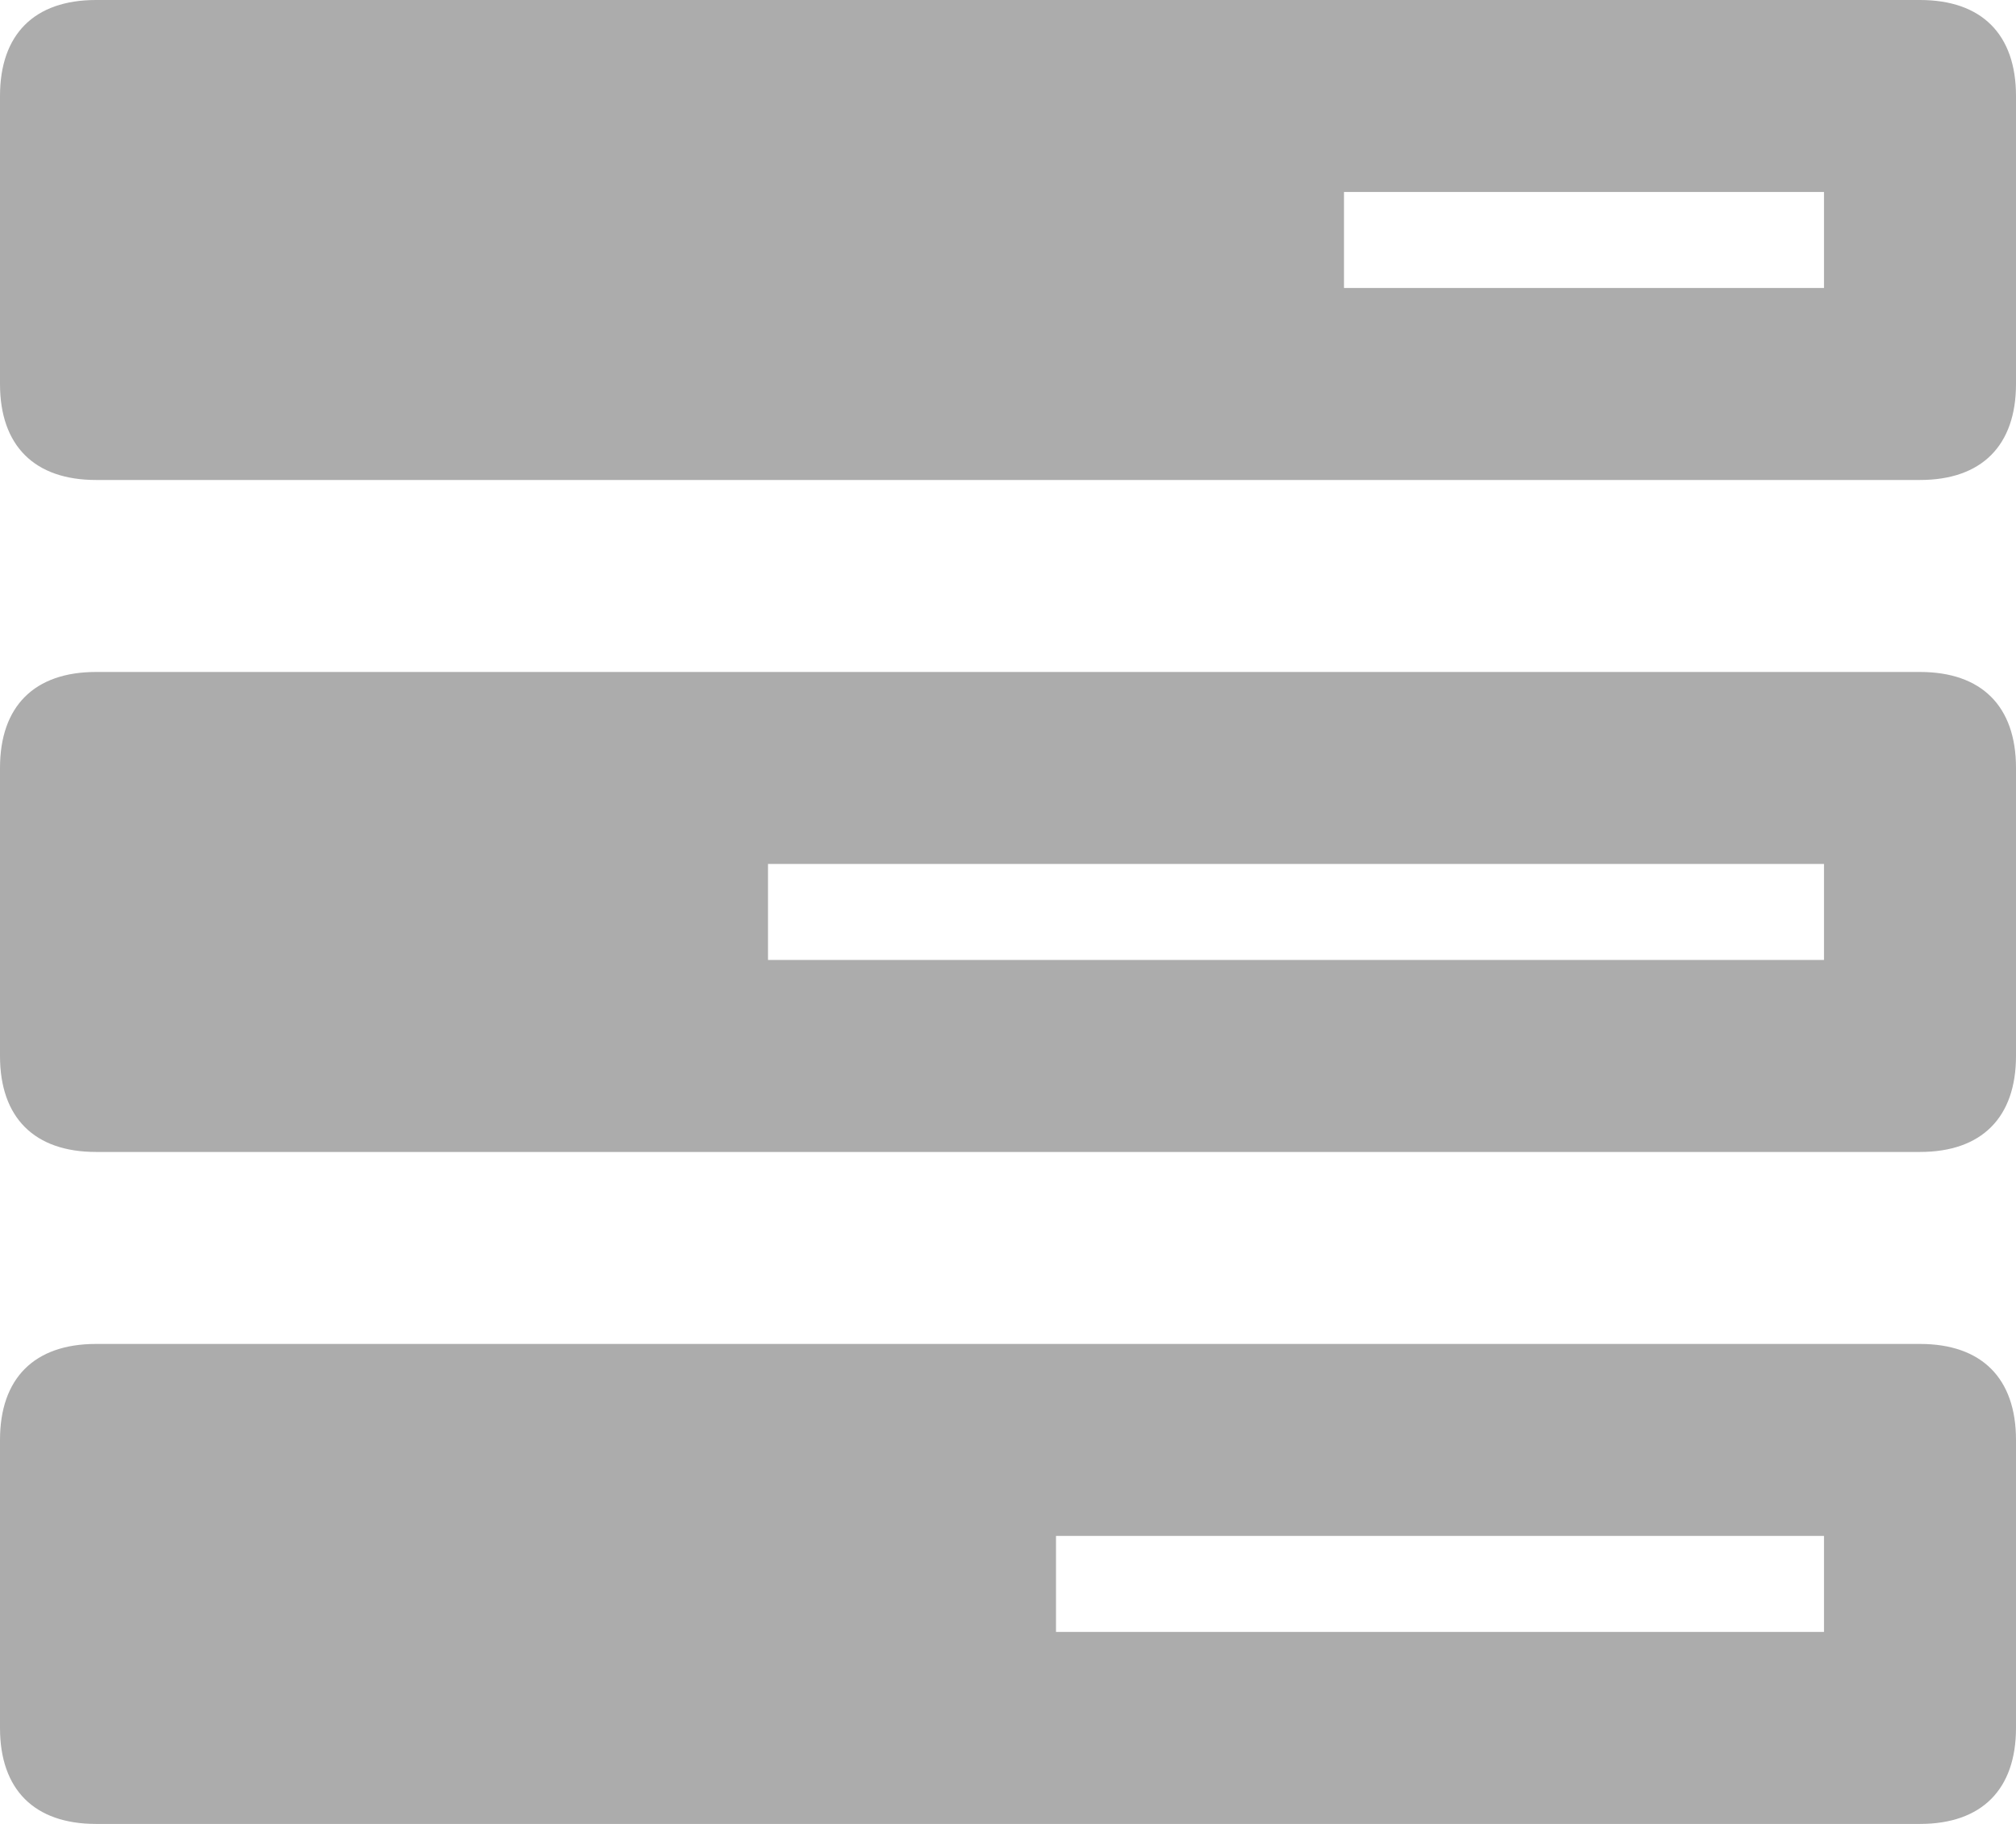 <svg 
 xmlns="http://www.w3.org/2000/svg"
 xmlns:xlink="http://www.w3.org/1999/xlink"
 width="21px" height="19px">
<path fill-rule="evenodd"  fill="rgb(172, 172, 172)"
 d="M20.000,19.000 L1.000,19.000 C0.359,19.000 -0.000,18.644 -0.000,18.000 L-0.000,15.000 C-0.000,14.358 0.357,14.000 1.000,14.000 L20.000,14.000 C20.641,14.000 21.000,14.356 21.000,15.000 L21.000,18.000 C21.000,18.641 20.643,19.000 20.000,19.000 ZM19.000,16.000 L11.000,16.000 L11.000,17.000 L19.000,17.000 L19.000,16.000 ZM20.000,12.000 L1.000,12.000 C0.359,12.000 -0.000,11.644 -0.000,11.000 L-0.000,8.000 C-0.000,7.358 0.357,7.000 1.000,7.000 L20.000,7.000 C20.641,7.000 21.000,7.356 21.000,8.000 L21.000,11.000 C21.000,11.641 20.643,12.000 20.000,12.000 ZM19.000,9.000 L8.000,9.000 L8.000,10.000 L19.000,10.000 L19.000,9.000 ZM20.000,5.000 L1.000,5.000 C0.359,5.000 -0.000,4.643 -0.000,4.000 L-0.000,1.000 C-0.000,0.358 0.357,-0.000 1.000,-0.000 L20.000,-0.000 C20.641,-0.000 21.000,0.356 21.000,1.000 L21.000,4.000 C21.000,4.641 20.643,5.000 20.000,5.000 ZM19.000,2.000 L14.000,2.000 L14.000,3.000 L19.000,3.000 L19.000,2.000 Z"/>
</svg>
